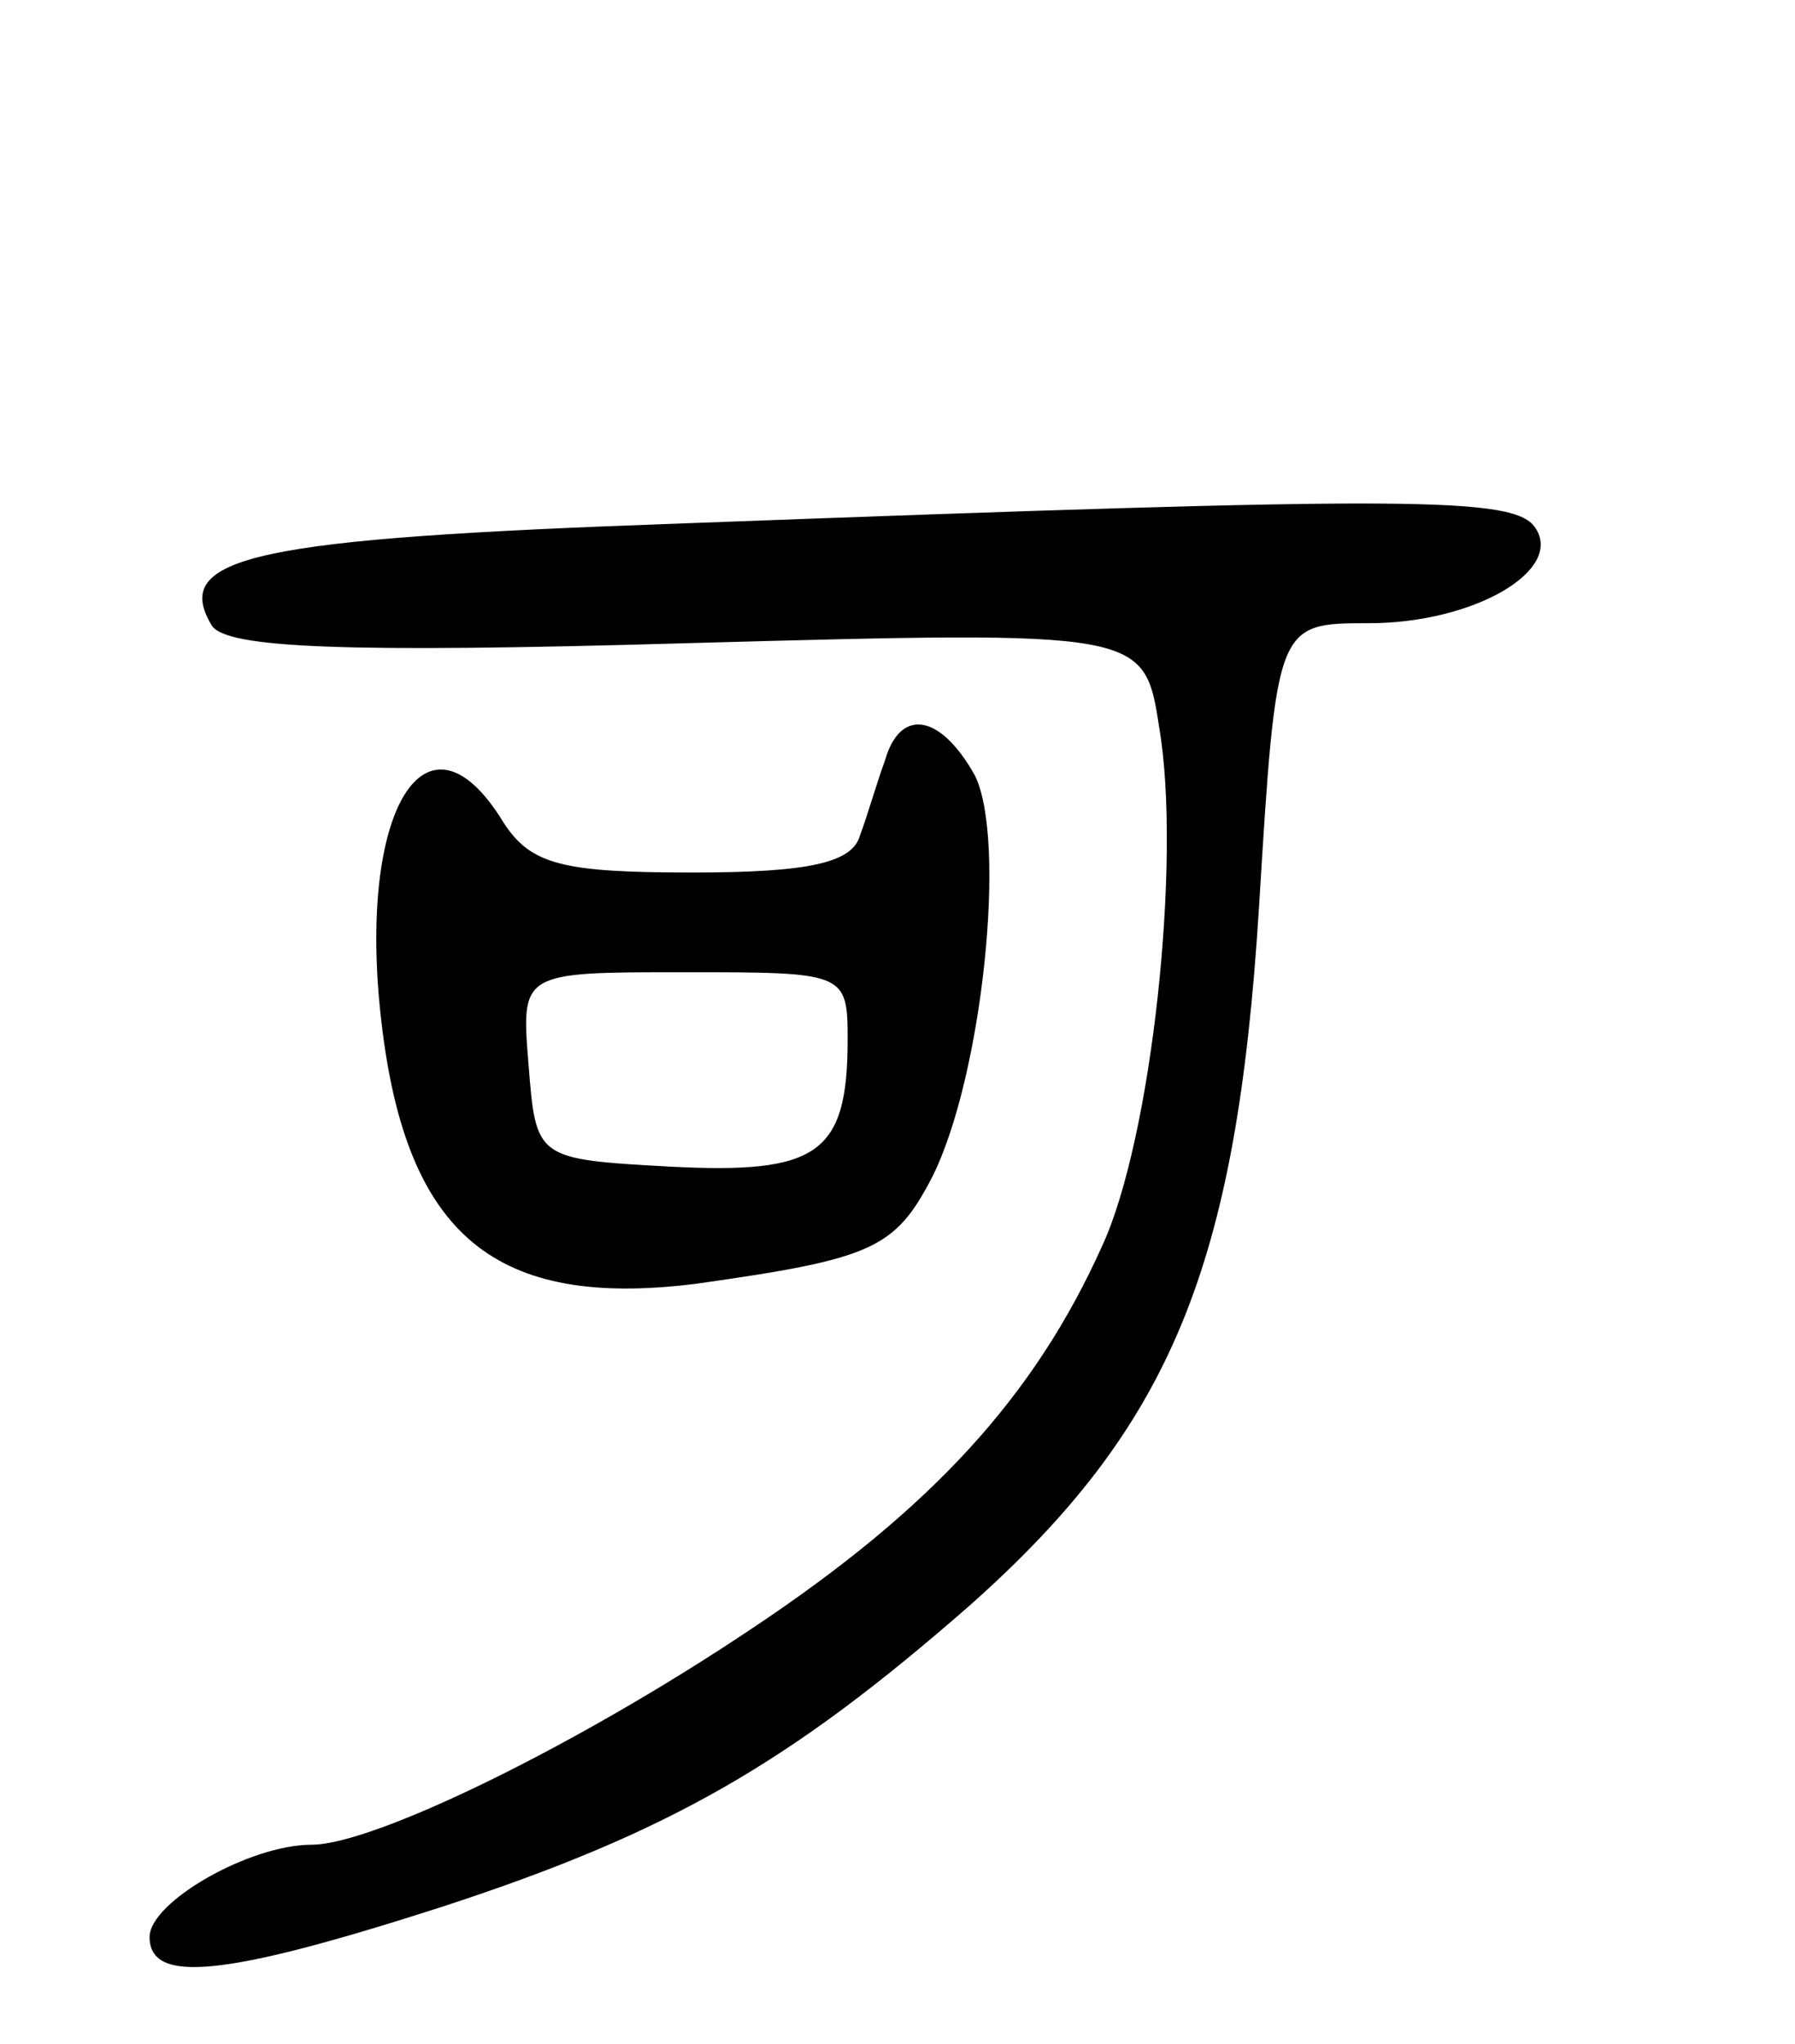<svg version="1.0" xmlns="http://www.w3.org/2000/svg"
 width="72pt" height="82pt" viewBox="0 0 72 82"
 preserveAspectRatio="xMidYMid meet">
<g transform="translate(0,82) scale(0.1,-0.1)"
fill="#000000" stroke="none">
<path d="M273 610 c-170 -6 -205 -13 -188 -41 6 -9 53 -11 191 -7 183 5 183 5
189 -34 9 -53 -3 -165 -23 -208 -27 -60 -68 -105 -140 -153 -70 -47 -152 -87
-177 -87 -25 0 -65 -23 -65 -37 0 -19 30 -16 117 12 92 30 140 58 212 121 81
72 107 136 116 280 7 114 7 114 44 114 42 0 78 21 67 38 -8 13 -48 13 -343 2z"/>
<path d="M355 515 c-3 -8 -7 -22 -10 -30 -3 -11 -20 -15 -67 -15 -52 0 -65 3
-76 20 -31 51 -59 5 -49 -80 10 -86 46 -115 126 -105 71 10 80 14 95 43 20 40
30 135 17 161 -14 25 -30 27 -36 6z m-15 -112 c0 -46 -12 -54 -71 -51 -54 3
-54 3 -57 41 -3 37 -3 37 62 37 65 0 66 0 66 -27z"/>
</g>
</svg>
